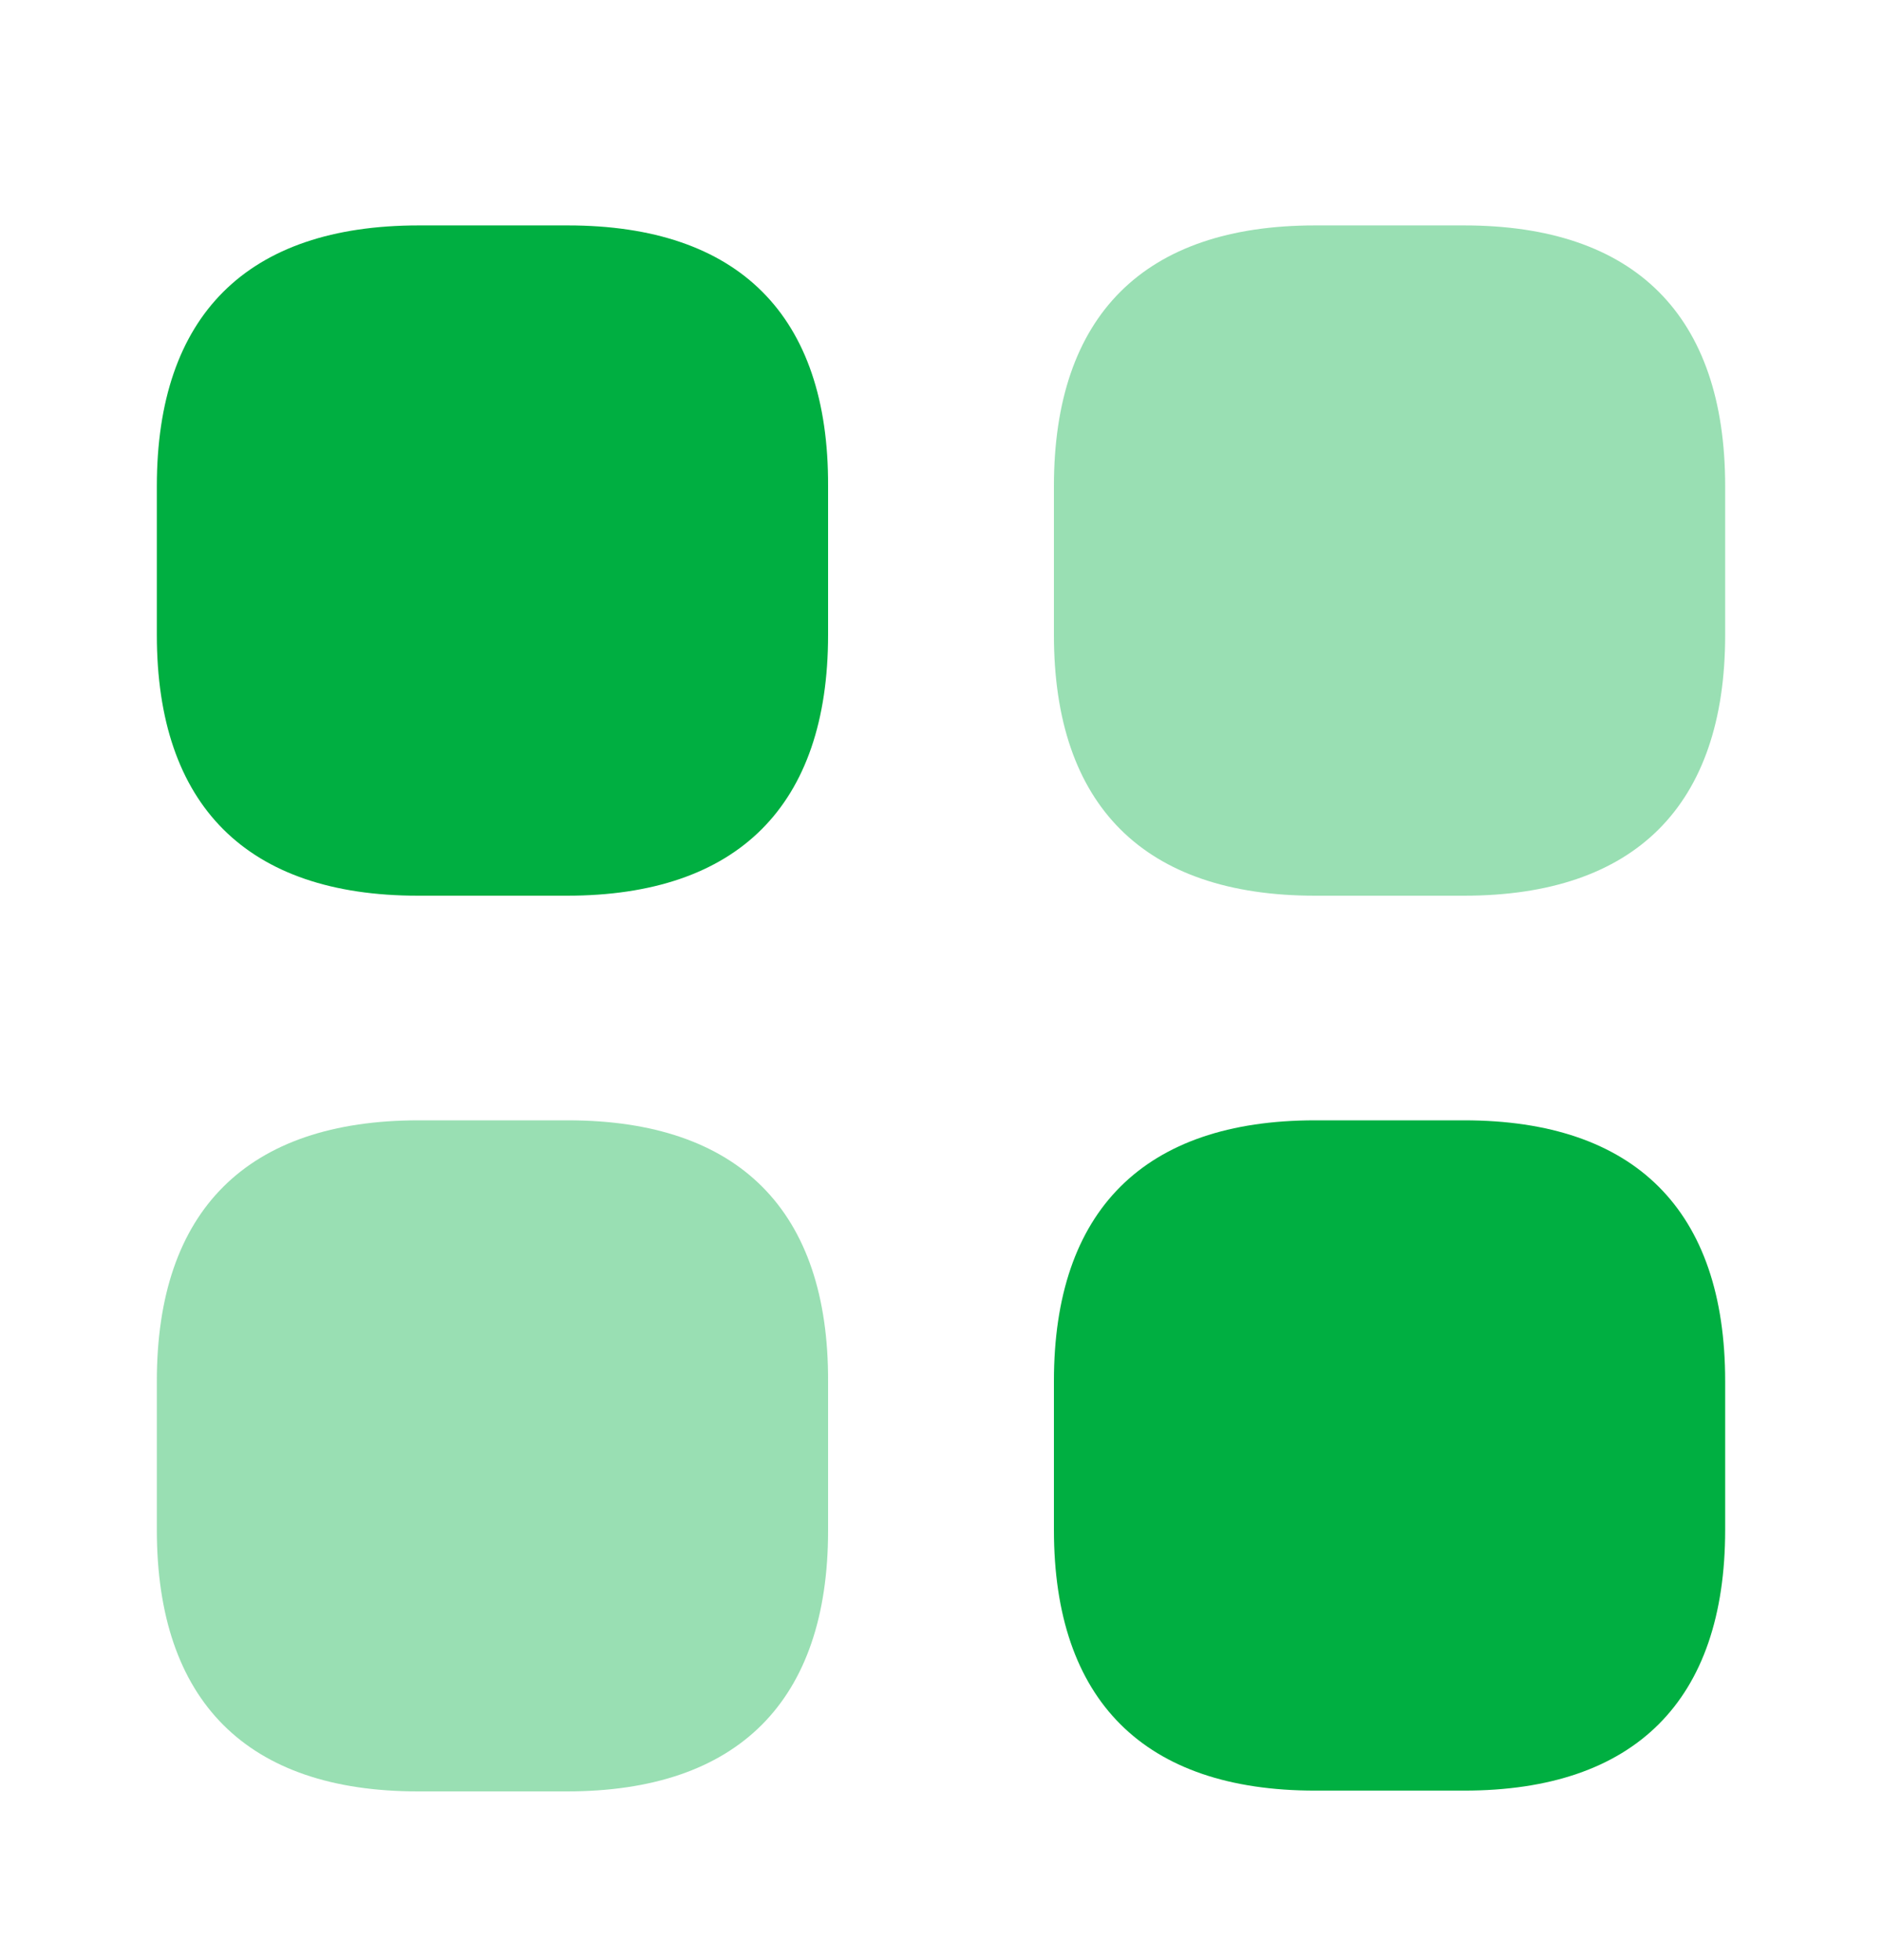 <svg width="24" height="25" viewBox="0 0 24 25" fill="none" xmlns="http://www.w3.org/2000/svg">
<path d="M7.24 2.875H5.34C3.15 2.875 2 4.023 2 6.201V8.098C2 10.275 3.15 11.424 5.33 11.424H7.23C9.41 11.424 10.56 10.275 10.56 8.098V6.201C10.57 4.023 9.42 2.875 7.24 2.875Z" fill="#00AF41"/>
<path opacity="0.4" d="M18.67 2.875H16.77C14.59 2.875 13.44 4.023 13.44 6.201V8.098C13.44 10.275 14.59 11.424 16.77 11.424H18.67C20.85 11.424 22 10.275 22 8.098V6.201C22 4.023 20.85 2.875 18.67 2.875Z" fill="#00AF41"/>
<path d="M18.67 14.289H16.77C14.59 14.289 13.44 15.438 13.44 17.615V19.512C13.44 21.689 14.59 22.838 16.77 22.838H18.67C20.85 22.838 22 21.689 22 19.512V17.615C22 15.438 20.85 14.289 18.67 14.289Z" fill="#00AF41"/>
<path opacity="0.4" d="M7.24 14.289H5.34C3.15 14.289 2 15.438 2 17.615V19.512C2 21.699 3.15 22.848 5.33 22.848H7.23C9.41 22.848 10.56 21.699 10.56 19.522V17.625C10.57 15.438 9.42 14.289 7.24 14.289Z" fill="#00AF41"/>
</svg>
